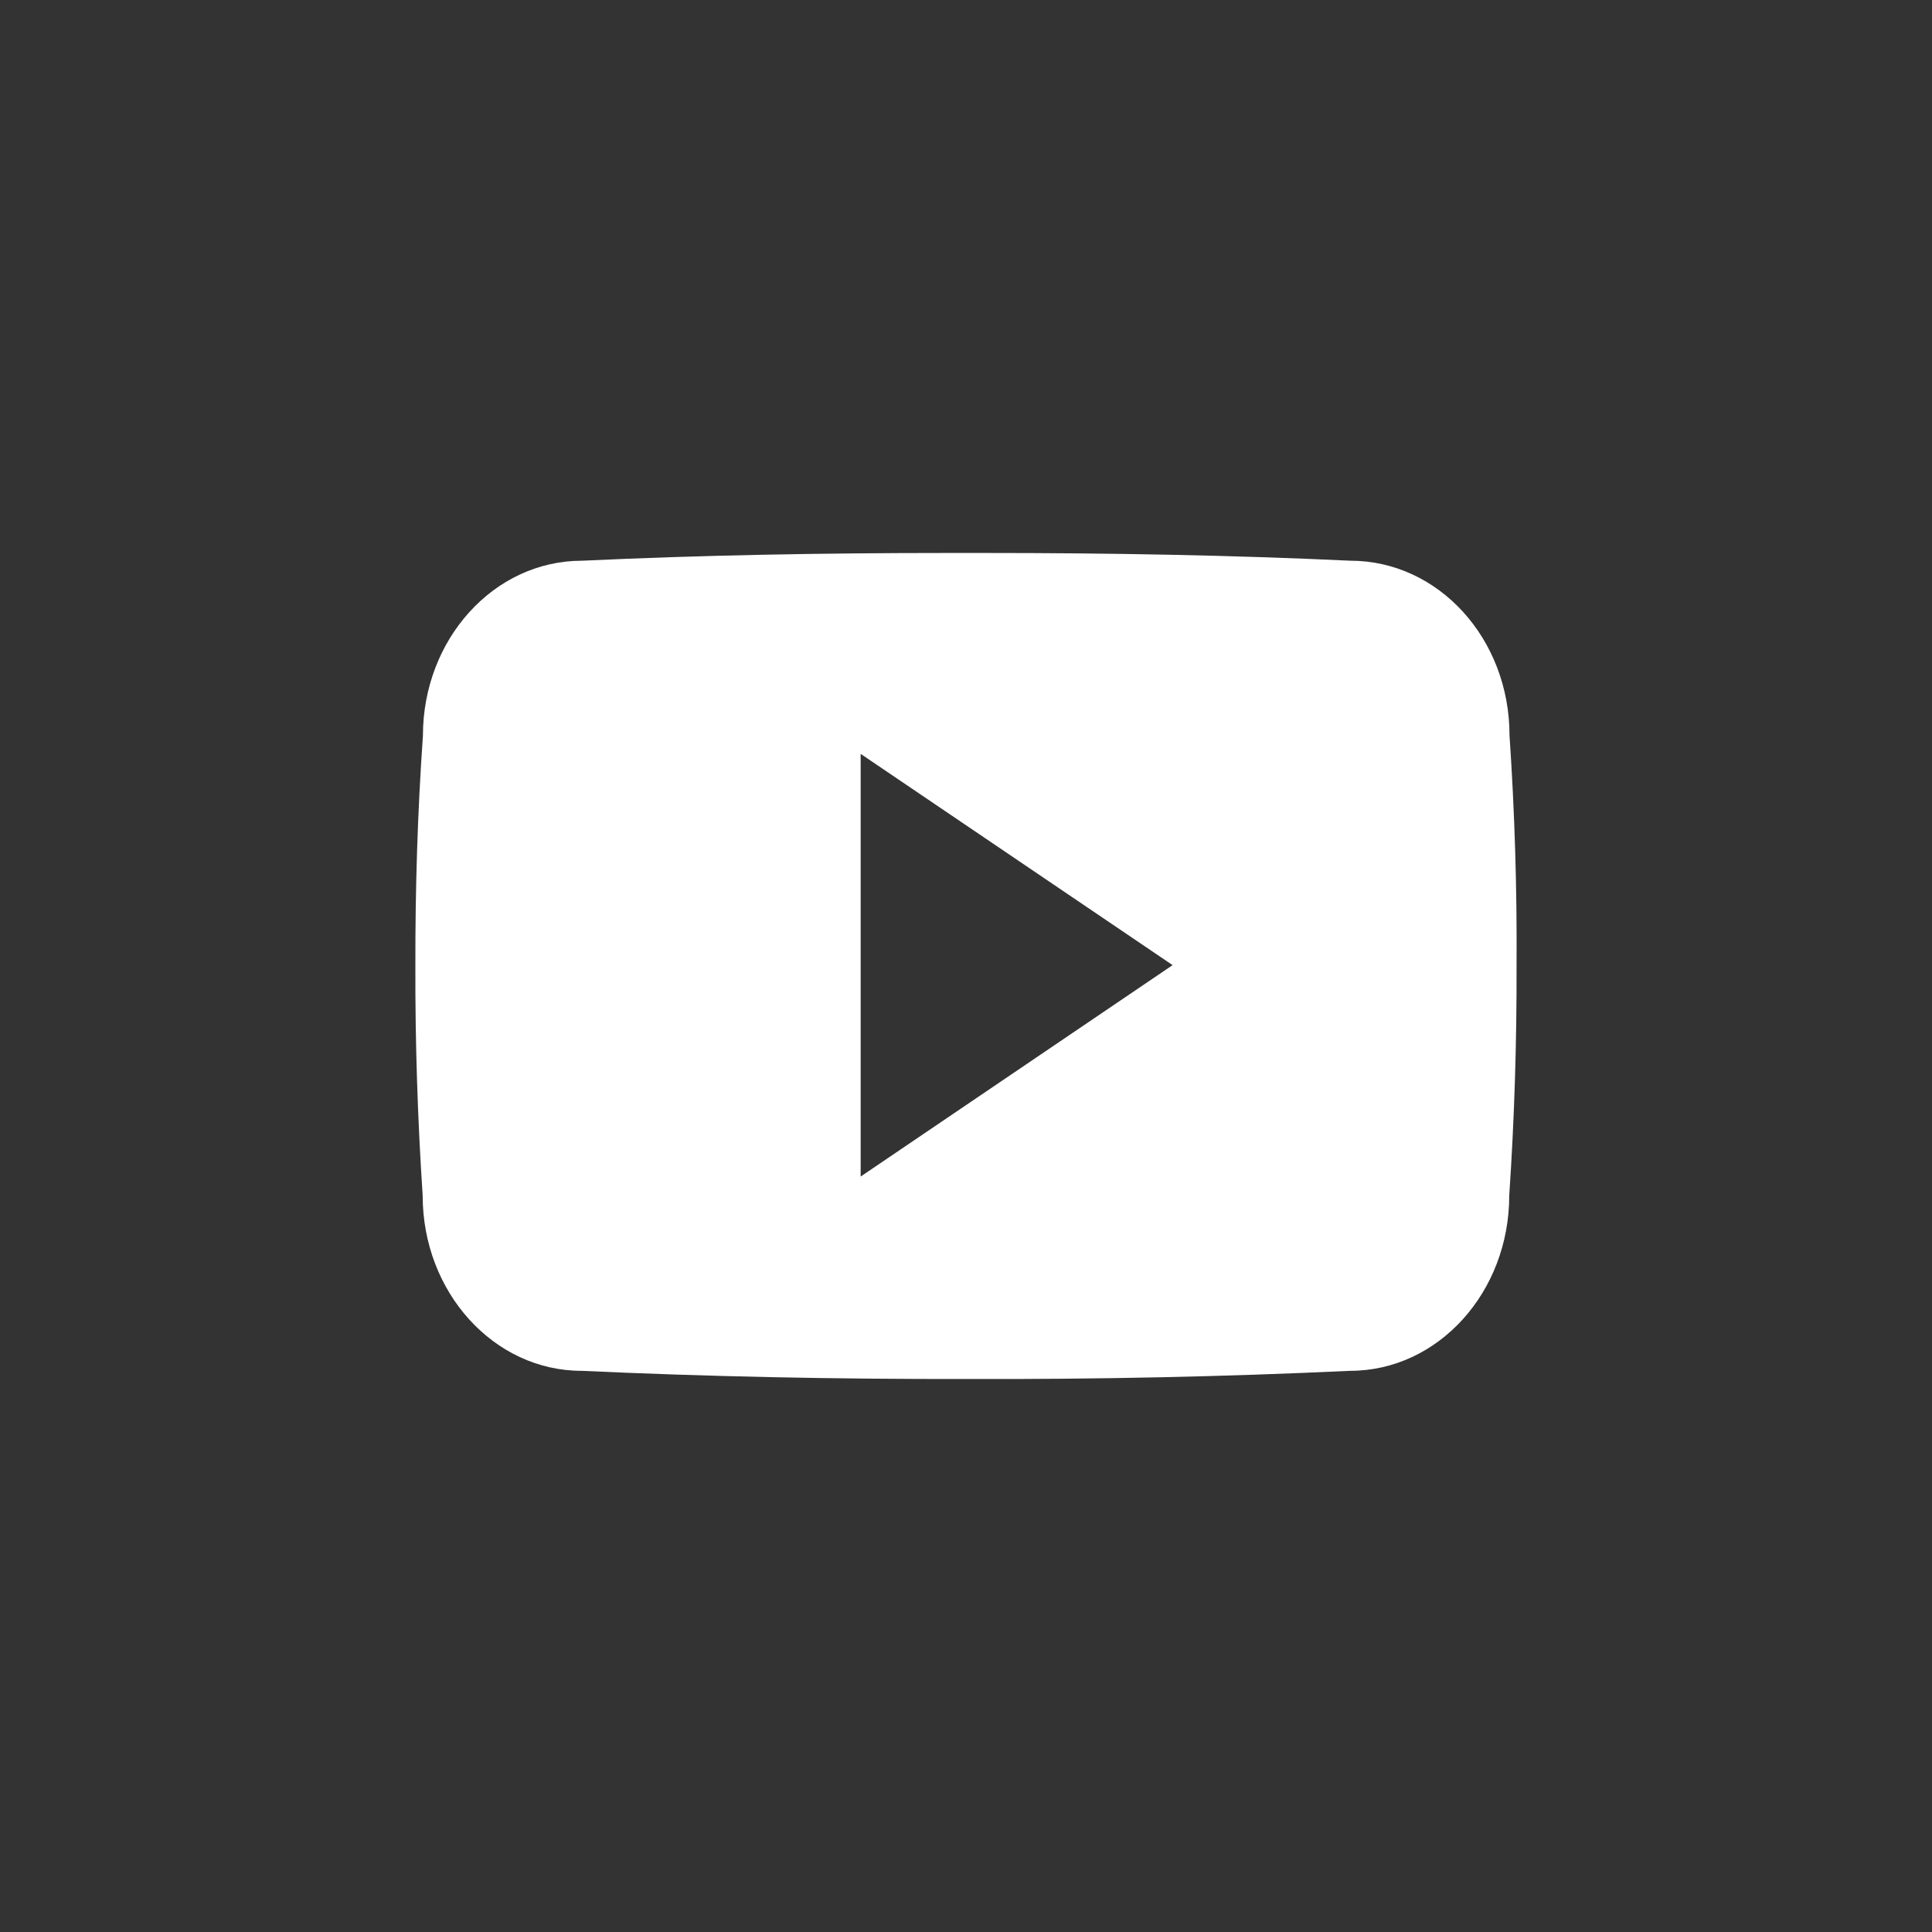 <?xml version="1.0" encoding="utf-8"?>
<!-- Generator: Adobe Illustrator 16.0.0, SVG Export Plug-In . SVG Version: 6.00 Build 0)  -->
<!DOCTYPE svg PUBLIC "-//W3C//DTD SVG 1.1//EN" "http://www.w3.org/Graphics/SVG/1.1/DTD/svg11.dtd">
<svg version="1.1" id="Layer_1" xmlns="http://www.w3.org/2000/svg" xmlns:xlink="http://www.w3.org/1999/xlink" x="0px" y="0px"
	 width="100px" height="100px" viewBox="0 0 100 100" enable-background="new 0 0 100 100" xml:space="preserve">
<rect x="0" y="0" width="100" height="100" fill="#333333" stroke="none"/>
<title>ionicons-v5_logos</title>
<path fill="#FFFFFF" d="M78.132,38.063c0-5.011-3.683-9.041-8.238-9.041c-6.168-0.289-12.46-0.4-18.887-0.4h-2.006
	c-6.414,0-12.716,0.111-18.884,0.401c-4.542,0-8.227,4.052-8.227,9.063c-0.278,3.964-0.398,7.929-0.39,11.889
	c-0.013,3.964,0.115,7.933,0.377,11.905c0,5.01,3.687,9.074,8.228,9.074c6.481,0.299,13.13,0.434,19.887,0.423
	c6.769,0.022,13.399-0.119,19.887-0.423c4.554,0,8.239-4.064,8.239-9.074c0.268-3.976,0.39-7.94,0.379-11.912
	C78.522,46.001,78.401,42.034,78.132,38.063z M44.548,60.897V39.021l16.146,10.934L44.548,60.897z"/>
</svg>
